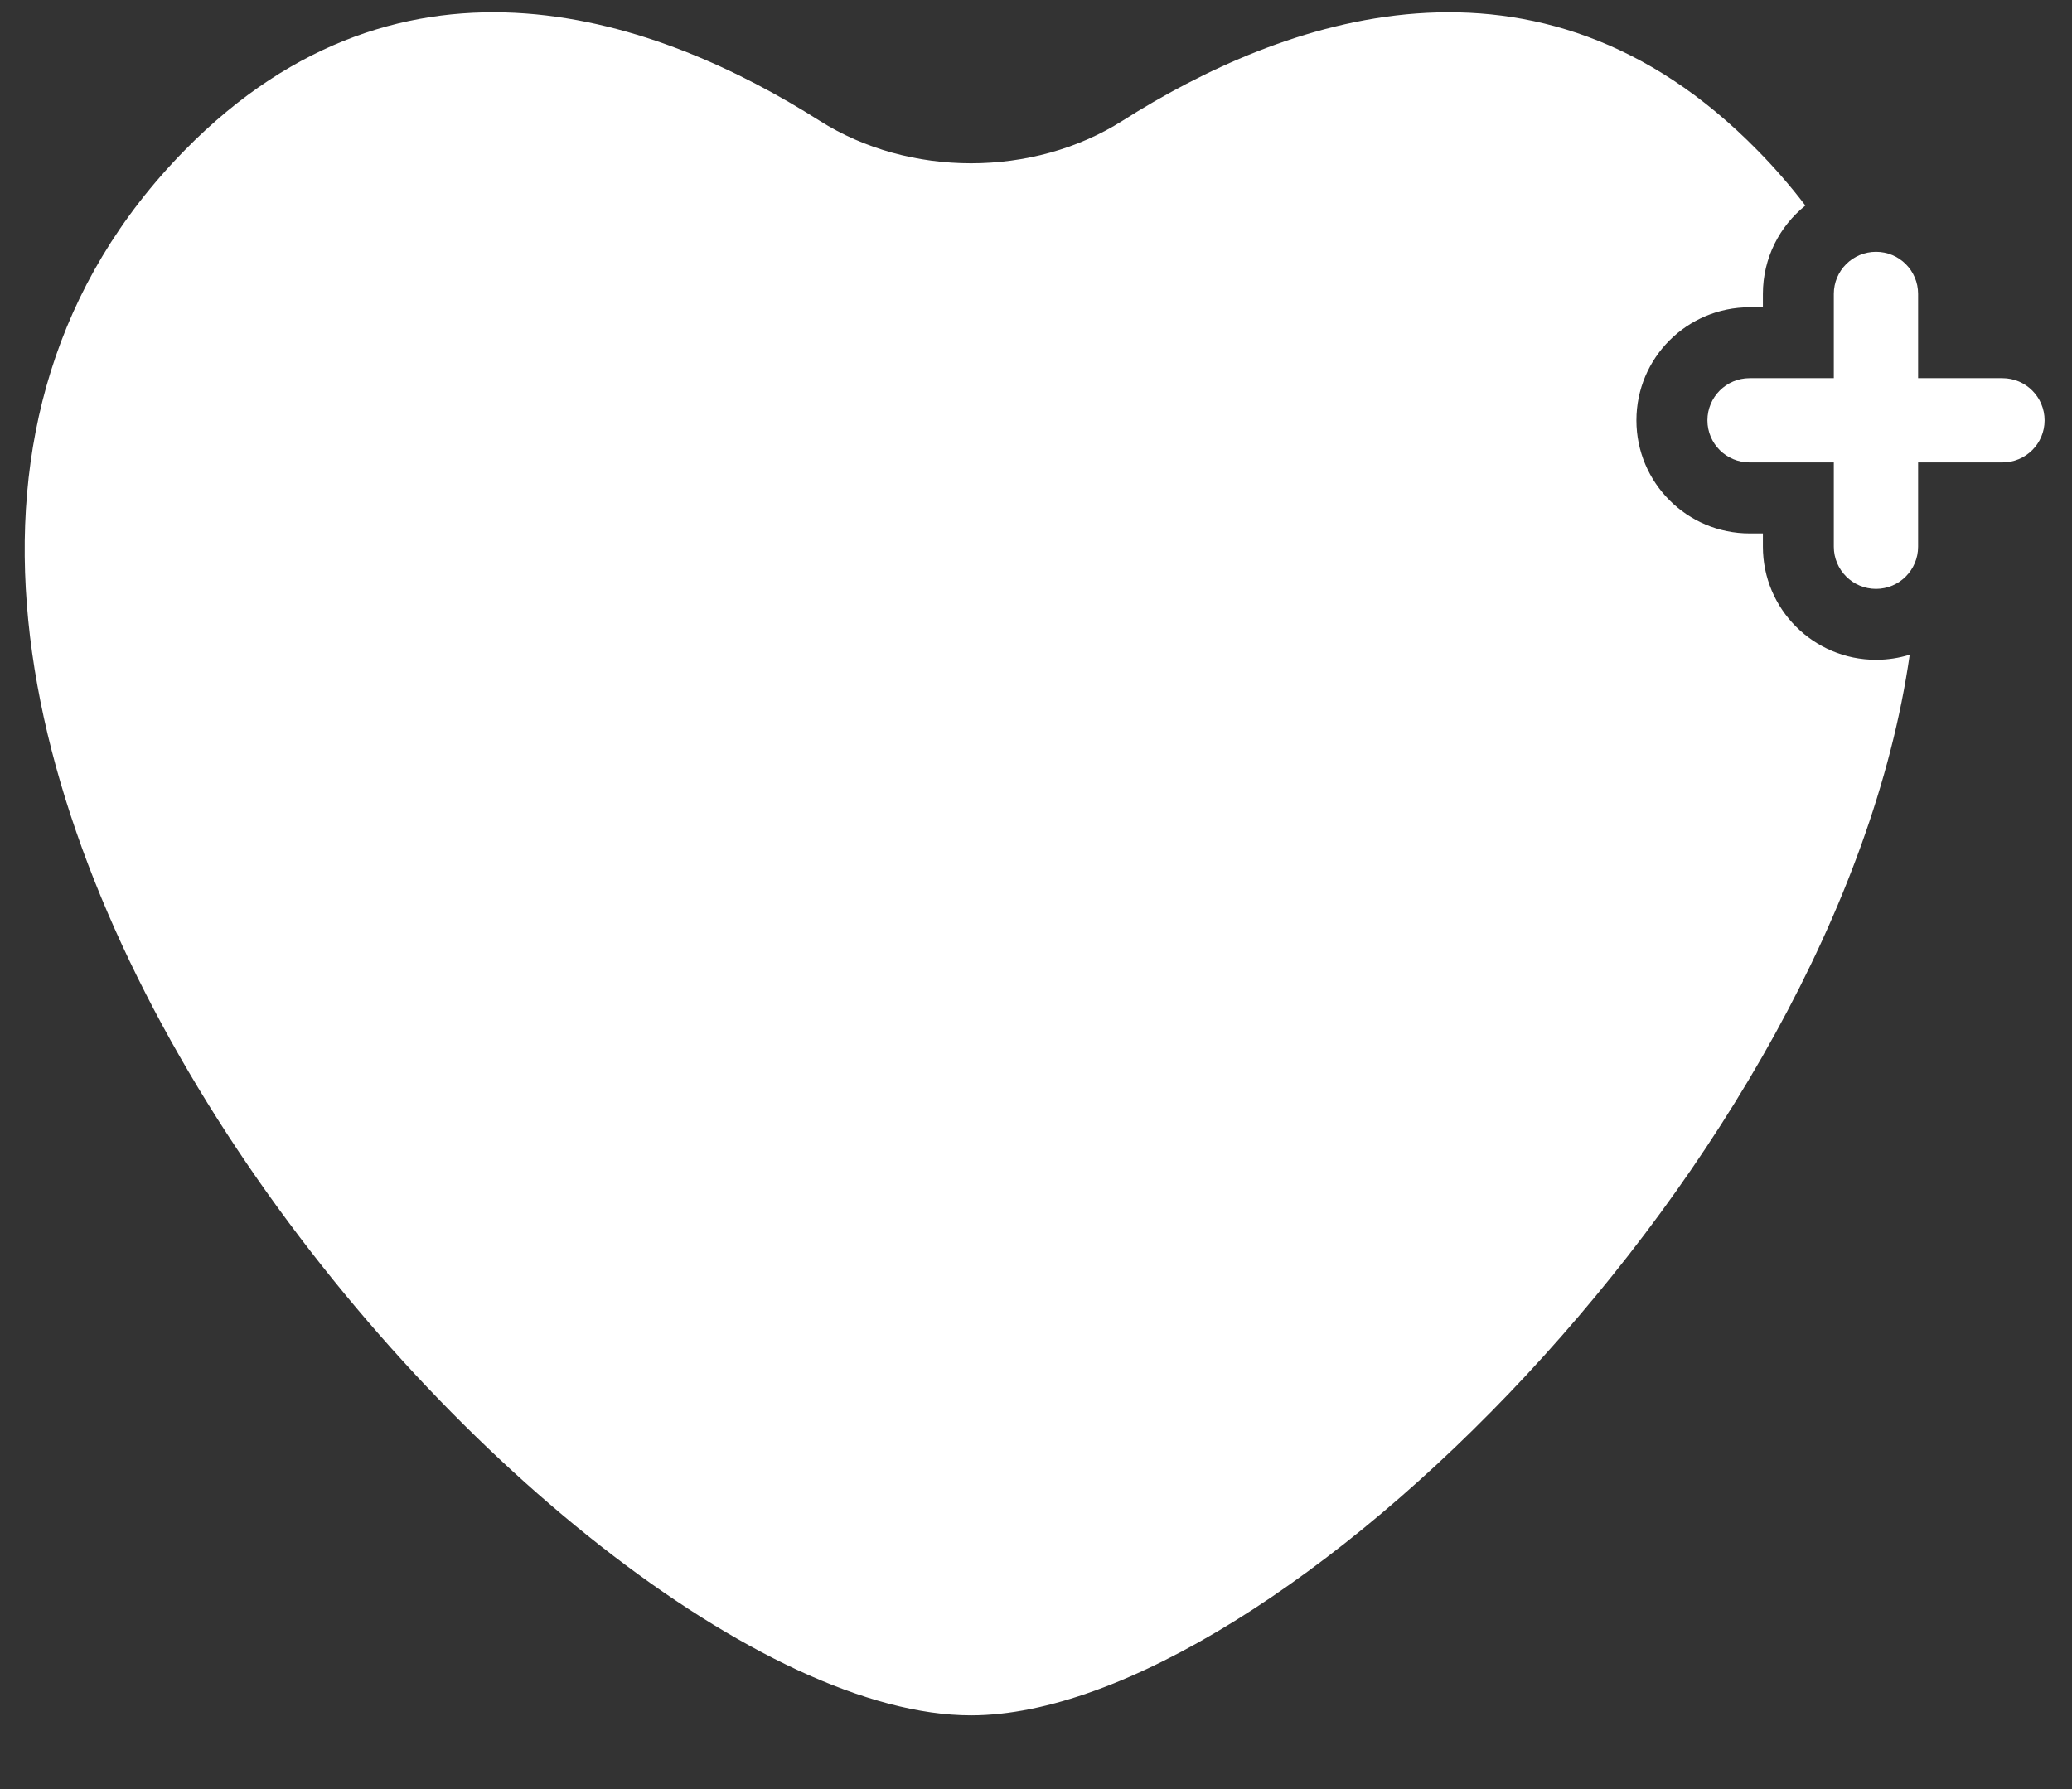 <svg width="22" height="19" viewBox="0 0 22 19" fill="none" xmlns="http://www.w3.org/2000/svg">
<rect x="0" y="0" width="22" height="19" fill="#333333" stroke="none"/>
<path d="M19.471 3.121C19.471 2.874 19.672 2.674 19.919 2.674C20.166 2.674 20.366 2.874 20.366 3.121V5.806C20.366 6.053 20.166 6.254 19.919 6.254C19.672 6.254 19.471 6.053 19.471 5.806V3.121Z" fill="white"/>
<path d="M21.261 4.016C21.509 4.016 21.709 4.217 21.709 4.464C21.709 4.711 21.509 4.911 21.261 4.911H18.577C18.329 4.911 18.129 4.711 18.129 4.464C18.129 4.217 18.329 4.016 18.577 4.016L21.261 4.016Z" fill="white"/>
<path d="M11.919 1.282C13.601 0.215 16.317 -0.794 18.662 1.598C18.848 1.787 19.017 1.983 19.169 2.183C18.894 2.403 18.718 2.742 18.718 3.121V3.263H18.577C17.913 3.263 17.375 3.8 17.375 4.464C17.375 5.127 17.913 5.665 18.577 5.665H18.718V5.806C18.718 6.469 19.256 7.007 19.919 7.007C20.044 7.007 20.164 6.988 20.277 6.953C19.508 12.331 13.517 18.217 10.31 18.217C5.939 18.217 -3.609 7.276 1.959 1.598C4.304 -0.794 7.02 0.215 8.702 1.282C9.652 1.885 10.969 1.885 11.919 1.282Z" fill="white"/>
</svg>
